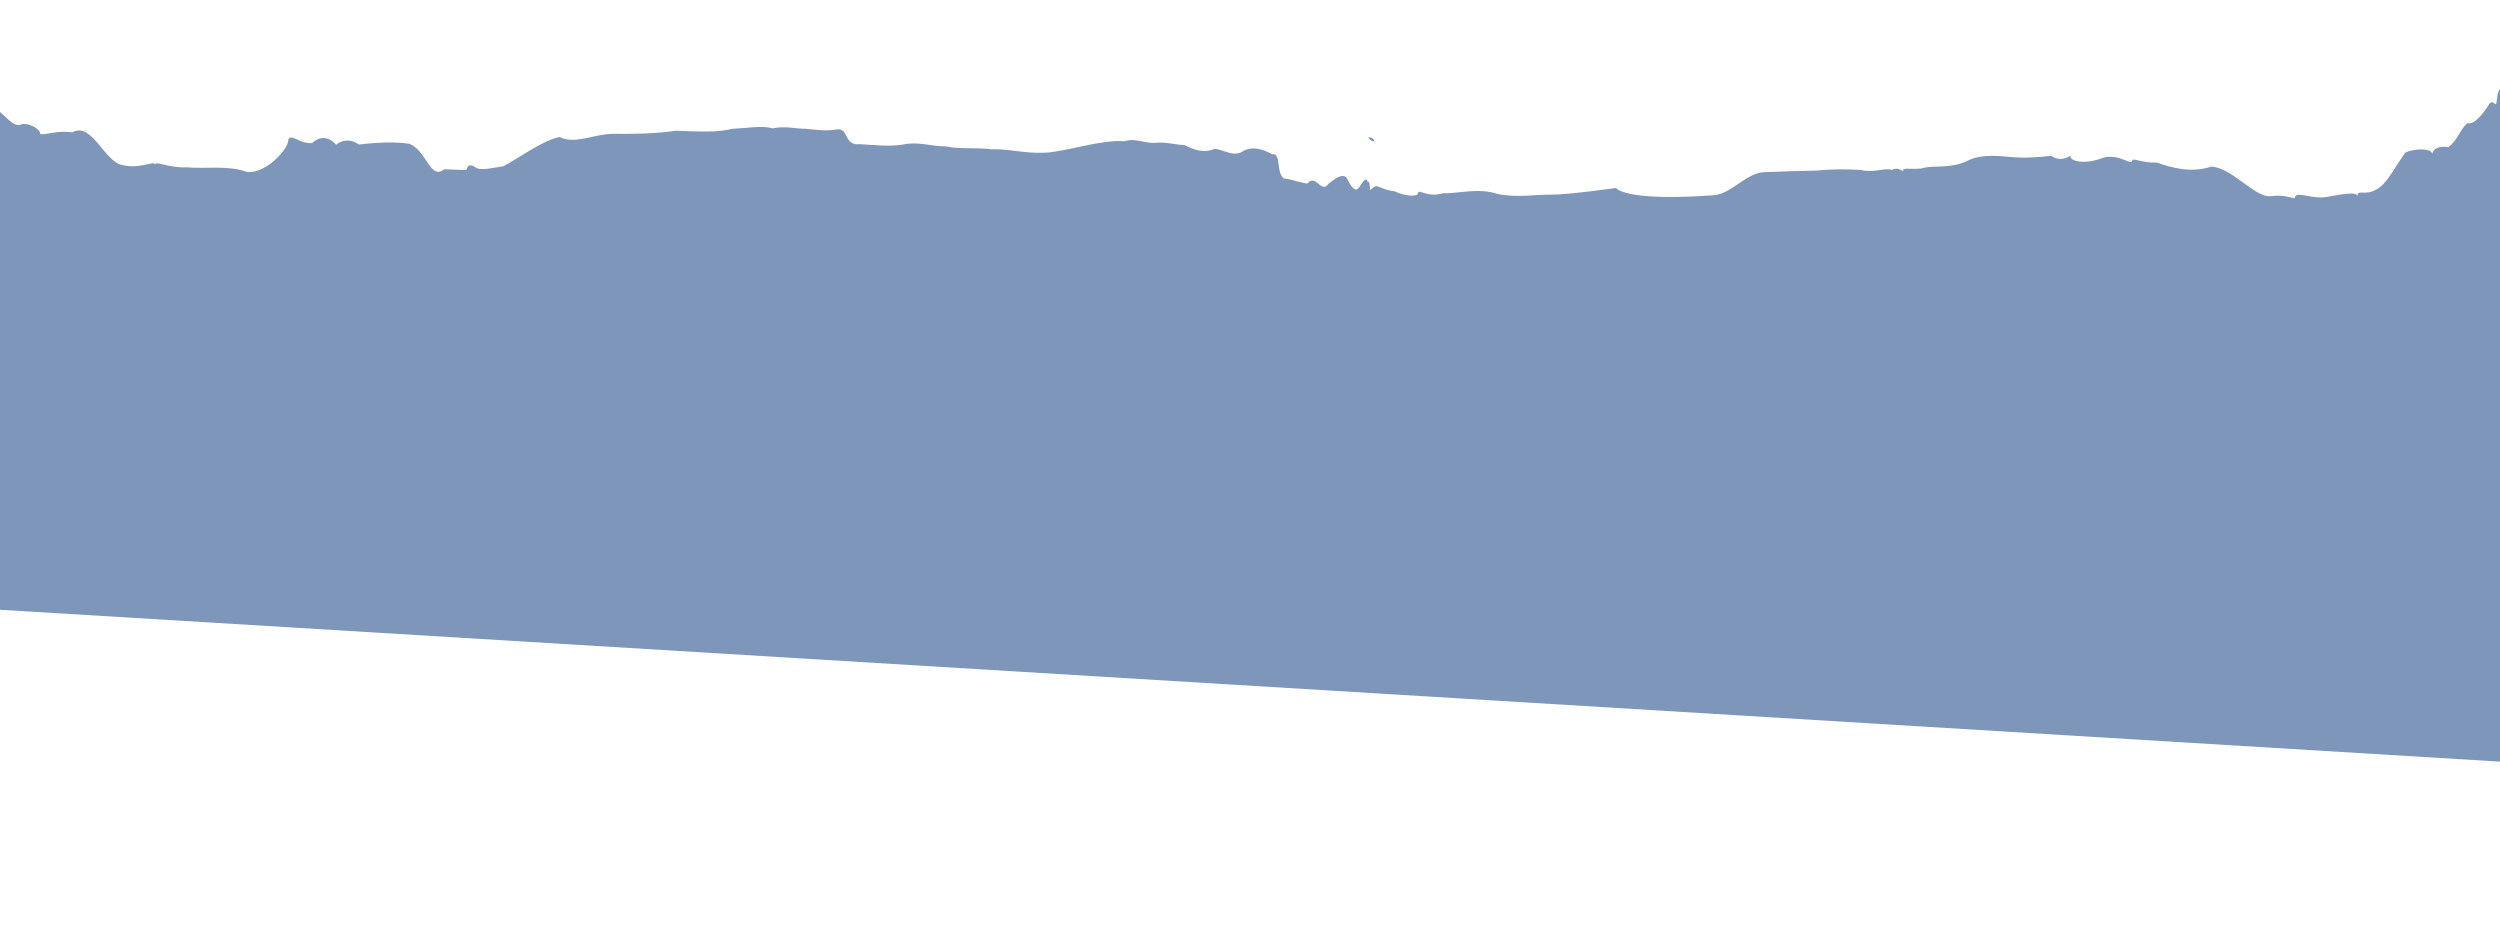 <?xml version="1.0" encoding="UTF-8"?>
<svg id="Capa_2" data-name="Capa 2" xmlns="http://www.w3.org/2000/svg" xmlns:xlink="http://www.w3.org/1999/xlink" viewBox="0 0 1921.2 721.92">
  <defs>
    <style>
      .cls-1 {
        fill: none;
      }

      .cls-2 {
        fill: url(#linear-gradient);
      }

      .cls-3 {
        clip-path: url(#clippath);
      }

      .cls-4 {
        fill: #7e96b9;
        filter: url(#drop-shadow-1);
      }
    </style>
    <clipPath id="clippath">
      <rect class="cls-1" x="0" width="1921.2" height="721.92"/>
    </clipPath>
    <filter id="drop-shadow-1" filterUnits="userSpaceOnUse">
      <feOffset dx="7.38" dy="7.38"/>
      <feGaussianBlur result="blur" stdDeviation="5.27"/>
      <feFlood flood-color="#7b7a7d" flood-opacity=".15"/>
      <feComposite in2="blur" operator="in"/>
      <feComposite in="SourceGraphic"/>
    </filter>
    <linearGradient id="linear-gradient" x1="12514.92" y1="-3209.47" x2="11252.33" y2="-1946.88" gradientTransform="translate(24335.28 -905.02) rotate(-175.43) scale(1.9 .97)" gradientUnits="userSpaceOnUse">
      <stop offset="0" stop-color="#fff"/>
      <stop offset="1" stop-color="#fff"/>
    </linearGradient>
  </defs>
  <g id="Capa_1-2" data-name="Capa 1">
    <g class="cls-3">
      <g>
        <path class="cls-4" d="m-88,456.31s16.44-214.95,26.4-331.2c.36-4.15.7-8.2,1.04-12.15.34-3.94.67-7.77.98-11.48.08-.93.39-4.56.8-9.32.38-4.42.04-.41.97-11.34-.26,3.02-.21,2.5-.03.41.18-2.09.49-5.73.77-8.97.74-8.62,1.01-11.81.73-8.54.73-8.56-.24,2.77.27-3.2.33-3.8.09-1.08.84-9.75.24-2.79-.13,1.49.7-8.2-.92,10.78.09-1.1.25-2.87.16-1.87,5.19,5.28,13.55,6.56,8.98-6.04,18.33,16.6,29.81,14.43,11.55-3.07,20.87,19.9,29.81,14.43,8.5-.4,13.64,5.56,13.55,6.56-.33,3.81,10.8-2.04,24.8-.11,14.9-8.6,32.11-2.69,46.06-.21,13.87,3.46,25.16-4.28,24.8-.11.32-3.71,10.41,2.54,24.63,1.85,14.05,1.32,32.02-1.74,45.75,3.43,13.96,2.36,24.04,8.8,24.63,1.85.66-7.69,9.07,2.6,18.47,1.38,10.1-9.37,18.48,1.28,18.48,1.39.02-.28,7.58-7.03,17.46-.28,10.55-1.08,24.62-2.52,38.4-.61,13.57,4.43,27.19,8.22,38.4-.61,10.45.06,17.31,1.4,17.46-.28.24-2.79,2.9-4.08,7.36-.58,4.62,1.68,11.73.02,20.7-1.53,9.23-4.61,19.55-.02,31.97-2.15,11.72,6.05,26.21-2.38,41.18-2.43,14.95.13,31.1.09,48.31-2.38,16.95.58,30.89,1.61,43.18-1.49,12.07-.44,22.29-2.73,31.1-.33,9.18-2.02,16.98.26,24.92.31,7.9.55,15.67,2.17,24.66.41,8.91-.76,18.49,1.47,30.3-.02,11.63.65,22.56,2.08,33.64.29,11.14-2.52,21.59,1.49,32.77,1.44,10.97,2.37,22.69.62,35,2.22,12.5-.52,25.51,3.32,40.32,2.62,14.76-.11,30.81.99,48.73,2.64,7.76-2.77,15.07,1.54,22.83,1.28,7.84-1.14,15.45,1.32,23.23,1.67,7.49,3.76,15.06,6.39,23.08,2.92,7.68.42,14.74,7.13,22.73,1.2,7.77-3.47,14.85-.61,21.63,2.86,7.17-1.02,14.2-3.17,20.31,1.68,6.46.82,12.46,3.32,18.23,4.02,6.51-7.98,10.55,8.26,16.22.17,5.32-4.09,10.16-8.1,13.83-4.76,3.37,6.81,6.39,11.45,9.49,7.83,3.23-5.16,5.7-8.67,6.81-4.41,1.66-2.2,1.66,6.81,1.77,5.6-.17,2.01,2.62-3.42,6-2.22,3.38,1.2,7.85,3.37,12.47,3.6,8.95,4.08,18.2,4.59,18.48,1.39.28-3.3,7.31,3.85,19.07.24,11.42.43,27.11-4.44,41.96.53,15,3.18,30.52.27,41.96.53,11.44.15,19.07.24,19.07.24,0,0,20.68,6.62,90.17,1.69,13.9-.99,28.2-1.74,42.19-2.31,13.99-.57,27.67-.97,40.31-1.24,12.73-1.27,24.31-1.04,34.13-.48,9.64,2.59,18.14-1.94,23.63-.05,5.9-2.9,8.63,2.44,8.84.05.16-1.82,5.33-.21,14.05-1.17,8.88-2.86,20.53.6,34.33-5.35,9.31-5.31,21.06-4.66,32.77-3.55,11.7,1.26,23.59.24,32.53-.75,8.37,5.66,14.83-.8,14.74.17-.36,4.18,11.4,6.4,23.75,1.78,12.37-4.87,23.39,6.05,23.75,1.78.23-2.69,7.47,1.93,18.97,1.42,11.12,3.87,26.02,8.3,41.73,3.13,15.25.28,30.19,4.17,41.73,3.13,11.6-1.68,18.89,2.41,18.97,1.42.52-6.02,11.88.9,23.97-.74,12.15-2.34,24.28-4.38,23.97-.74.48-5.56,5.91-.11,14.19-4.85,8.18-3.64,17.41,3.46,26.35-9.01,8.19-3.68,14.57-9.27,14.19-4.85.35-4.08,5.88-6.67,12.42-5.41,7.08-5.18,15.22-7.16,20.98-12.37,5.19,1.38,11.14-6.04,15.7-12.76,4.76-9.09,6.27,4.28,7.14-5.8.79-9.17,7.34-23.61,11.42-9.28,5.56-2.93,11.07-5.24,11.42-9.28.82-9.51,5.52,11.4,14.38,8.96,8.44,2.55,18.39,12.66,26.71,16.65,9.15-5.72,14.37,9.13,14.38,8.96-.16,1.81-.24,2.8-.19,2.23-.37,4.31-.31,3.64-.55,6.46-5.8,67.68-43.41,499.8-43.41,499.8L-88,456.31Z"/>
        <path class="cls-2" d="m-42.46,66.42c8.99-6.05,18.33,16.6,29.81,14.43,11.55-3.07,20.87,19.9,29.81,14.43,8.5-.4,13.64,5.56,13.55,6.56-.33,3.81,10.8-2.04,24.8-.11,14.9-8.6,24.63,22.63,38.59,25.12,13.87,3.46,25.16-4.28,24.8-.11.32-3.71,10.41,2.54,24.63,1.85,14.05,1.32,32.02-1.74,45.75,3.43,13.97,2.36,31.51-16.52,32.11-23.48.66-7.69,9.07,2.6,18.47,1.38,10.1-9.37,18.48,1.28,18.47,1.39.02-.28,7.58-7.03,17.46-.28,10.55-1.08,24.62-2.52,38.4-.61,13.57,4.43,16.01,28.49,27.22,19.66,10.45.06,17.31,1.4,17.46-.28.24-2.79,2.9-4.08,7.36-.58,4.62,1.68,11.73.02,20.7-1.53,9.23-4.6,30.73-20.29,43.15-22.42,11.72,6.05,26.21-2.38,41.18-2.43,14.95.12,31.1.09,48.31-2.38,16.95.58,30.89,1.61,43.18-1.49,12.07-.44,22.29-2.73,31.1-.32,9.18-2.02,16.98.26,24.92.31,7.9.55,15.67,2.17,24.66.41,8.91-.76,5.27,12.89,17.09,11.4,11.63.65,22.56,2.08,33.64.29,11.14-2.52,21.59,1.49,32.77,1.44,10.97,2.37,22.68.62,35,2.22,12.5-.52,25.51,3.32,40.32,2.62,14.76-.1,44.03-10.44,61.95-8.78,7.76-2.77,15.07,1.54,22.83,1.28,7.84-1.14,15.45,1.32,23.23,1.67,7.49,3.76,15.06,6.39,23.08,2.92,7.68.42,14.75,7.13,22.73,1.21,7.77-3.47,14.85-.61,21.63,2.86,7.17-1.02,2.68,13.7,8.8,18.55,6.46.81,12.46,3.32,18.23,4.02,6.51-7.98,10.55,8.26,16.22.17,5.32-4.09,10.16-8.09,13.83-4.76,3.37,6.81,6.39,11.45,9.49,7.83,3.23-5.16,5.71-8.67,6.81-4.41,1.66-2.2,1.66,6.81,1.77,5.6-.17,2.01,2.62-3.42,6-2.22,3.38,1.2,7.85,3.37,12.47,3.6,8.95,4.08,18.2,4.59,18.47,1.38.28-3.3,7.31,3.85,19.07.24,11.42.43,27.11-4.44,41.96.53,15,3.18,30.52.27,41.96.53,11.44.15,49.14-5.12,49.14-5.12,0,0,5.42,10.54,74.91,5.62,13.9-.99,24.9-17.18,38.89-17.75,13.99-.57,27.67-.97,40.31-1.24,12.73-1.27,24.31-1.04,34.13-.48,9.64,2.59,18.14-1.94,23.63-.05,5.9-2.9,8.63,2.44,8.84.05.16-1.82,5.33-.21,14.04-1.16,8.88-2.86,20.53.6,34.33-5.35,9.31-5.31,21.06-4.66,32.77-3.55,11.7,1.25,23.59.24,32.53-.75,8.37,5.66,14.83-.8,14.74.17-.36,4.18,11.4,6.4,23.75,1.78,12.37-4.87,23.39,6.05,23.75,1.78.23-2.69,7.47,1.93,18.97,1.42,11.12,3.87,26.02,8.31,41.73,3.13,15.25.28,33.76,23.78,45.31,22.73,11.6-1.68,18.89,2.41,18.97,1.42.52-6.02,11.88.9,23.97-.74,12.15-2.34,24.28-4.38,23.97-.74.48-5.56,5.91-.11,14.19-4.85,8.18-3.64,13.84-16.15,22.78-28.61,8.19-3.68,20.99-3.19,20.62,1.23.35-4.08,5.88-6.67,12.42-5.41,7.08-5.18,8.8-13.24,14.56-18.44,5.19,1.38,11.14-6.04,15.7-12.76,4.76-9.09,6.27,4.28,7.14-5.8.79-9.17,7.34-23.61,11.42-9.28,5.56-2.93,11.07-5.24,11.42-9.28.82-9.52,5.52,11.4,14.38,8.96,8.44,2.55,18.39,12.66,26.71,16.65,9.15-5.72,14.37,9.13,14.38,8.96.39-4.53.72-8.38.98-11.45.24-2.78.19-2.19.54-6.32,0-.02,0-.1.01-.15.02-.28.09-1.05.19-2.23-.01.17-5.23-14.69-14.38-8.96-8.32-3.99-18.27-14.09-26.71-16.65-8.87,2.44-13.57-18.48-14.38-8.96-.35,4.04-5.86,6.36-11.42,9.28-4.09-14.33-10.64.12-11.42,9.28-.86,10.08-2.37-3.29-7.14,5.8-4.56,6.72-10.51,14.14-15.7,12.76-5.76,5.21-13.9,7.19-20.98,12.37-6.53-1.26-12.07,1.32-12.42,5.41.38-4.42-6,1.17-14.19,4.85-8.94,12.46-18.17,5.37-26.35,9.01-8.28,4.74-13.71-.71-14.19,4.85.31-3.64-11.82-1.6-23.97.74-12.09,1.64-23.45-5.28-23.97.74-.08.98-7.37-3.1-18.97-1.42-11.55,1.04-26.48-2.85-41.73-3.13-15.72,5.18-30.61.74-41.73-3.13-11.5.51-18.74-4.11-18.97-1.42-.37,4.27-11.38-6.66-23.75-1.78-12.35,4.62-24.11,2.4-23.75-1.78.08-.97-6.37,5.49-14.74-.17-8.94.99-20.83,2.01-32.53.75-11.71-1.1-23.46-1.75-32.77,3.55-13.79,5.95-25.45,2.49-34.33,5.35-8.71.95-13.89-.66-14.05,1.16-.2,2.39-2.93-2.96-8.84-.05-5.49-1.89-14,2.64-23.63.05-9.81-.55-21.4-.79-34.13.48-12.65.27-26.32.66-40.31,1.24-13.99.57-28.29,1.33-42.19,2.31-69.49,4.93-90.17-1.69-90.17-1.69,0,0-7.63-.1-19.07-.24-11.43-.26-26.96,2.64-41.96-.53-14.85-4.97-30.54-.1-41.96-.53-11.77,3.61-18.79-3.55-19.07-.24-.28,3.21-9.53,2.7-18.47-1.38-4.63-.23-9.09-2.4-12.47-3.6-3.38-1.2-6.17,4.23-6,2.22-.1,1.21-.11-7.8-1.77-5.6-1.11-4.26-3.58-.75-6.81,4.41-3.1,3.62-6.12-1.02-9.49-7.83-3.67-3.34-8.51.67-13.83,4.76-5.66,8.09-9.71-8.14-16.22-.17-5.77-.7-11.77-3.21-18.23-4.02-6.11-4.85-13.14-2.7-20.31-1.68-6.78-3.47-13.85-6.33-21.63-2.86-7.99,5.93-15.05-.79-22.73-1.2-8.02,3.47-15.6.84-23.08-2.92-7.78-.35-15.38-2.81-23.23-1.67-7.77.27-15.07-4.05-22.83-1.28-17.92-1.65-33.98-2.74-48.73-2.64-14.81.7-27.82-3.14-40.32-2.62-12.32-1.6-24.03.15-35-2.22-11.18.04-21.63-3.96-32.77-1.44-11.08,1.78-22,.36-33.63-.29-11.81,1.49-21.4-.74-30.3.02-8.99,1.76-16.76.14-24.66-.41-7.94-.04-15.74-2.32-24.92-.31-8.8-2.41-19.03-.12-31.1.32-12.29,3.1-26.23,2.07-43.18,1.49-17.21,2.47-33.36,2.5-48.31,2.38-14.96.05-29.46,8.48-41.18,2.43-12.42,2.12-22.74-2.46-31.97,2.15-8.97,1.55-16.08,3.21-20.7,1.53-4.46-3.5-7.12-2.2-7.36.58-.14,1.67-7,.34-17.46.28-11.22,8.83-24.84,5.04-38.4.61-13.78-1.92-27.85-.47-38.4.61-9.88-6.76-17.43,0-17.46.28,0-.1-8.37-10.76-18.48-1.39-9.4,1.21-17.82-9.07-18.47-1.38-.6,6.95-10.67.51-24.63-1.85-13.72-5.17-31.69-2.1-45.75-3.43-14.23.69-24.32-5.56-24.63-1.85.36-4.17-10.93,3.57-24.8.11-13.95-2.48-31.16-8.39-46.06.21-14-1.93-25.13,3.93-24.8.11.09-1-5.05-6.96-13.55-6.56-8.94,5.47-18.26-17.5-29.81-14.43-11.48,2.17-20.82-20.48-29.81-14.43-8.36-1.28-13.39-8.43-13.55-6.56-.04.46-.14,1.61-.25,2.87-.18,2.06-.3,3.47-.38,4.47-.32,3.69-.13,1.54-.32,3.74-.69,8.09-.54,6.26-.78,9.08.16-1.87,5.19,5.27,13.55,6.56Z"/>
      </g>
    </g>
  </g>
</svg>